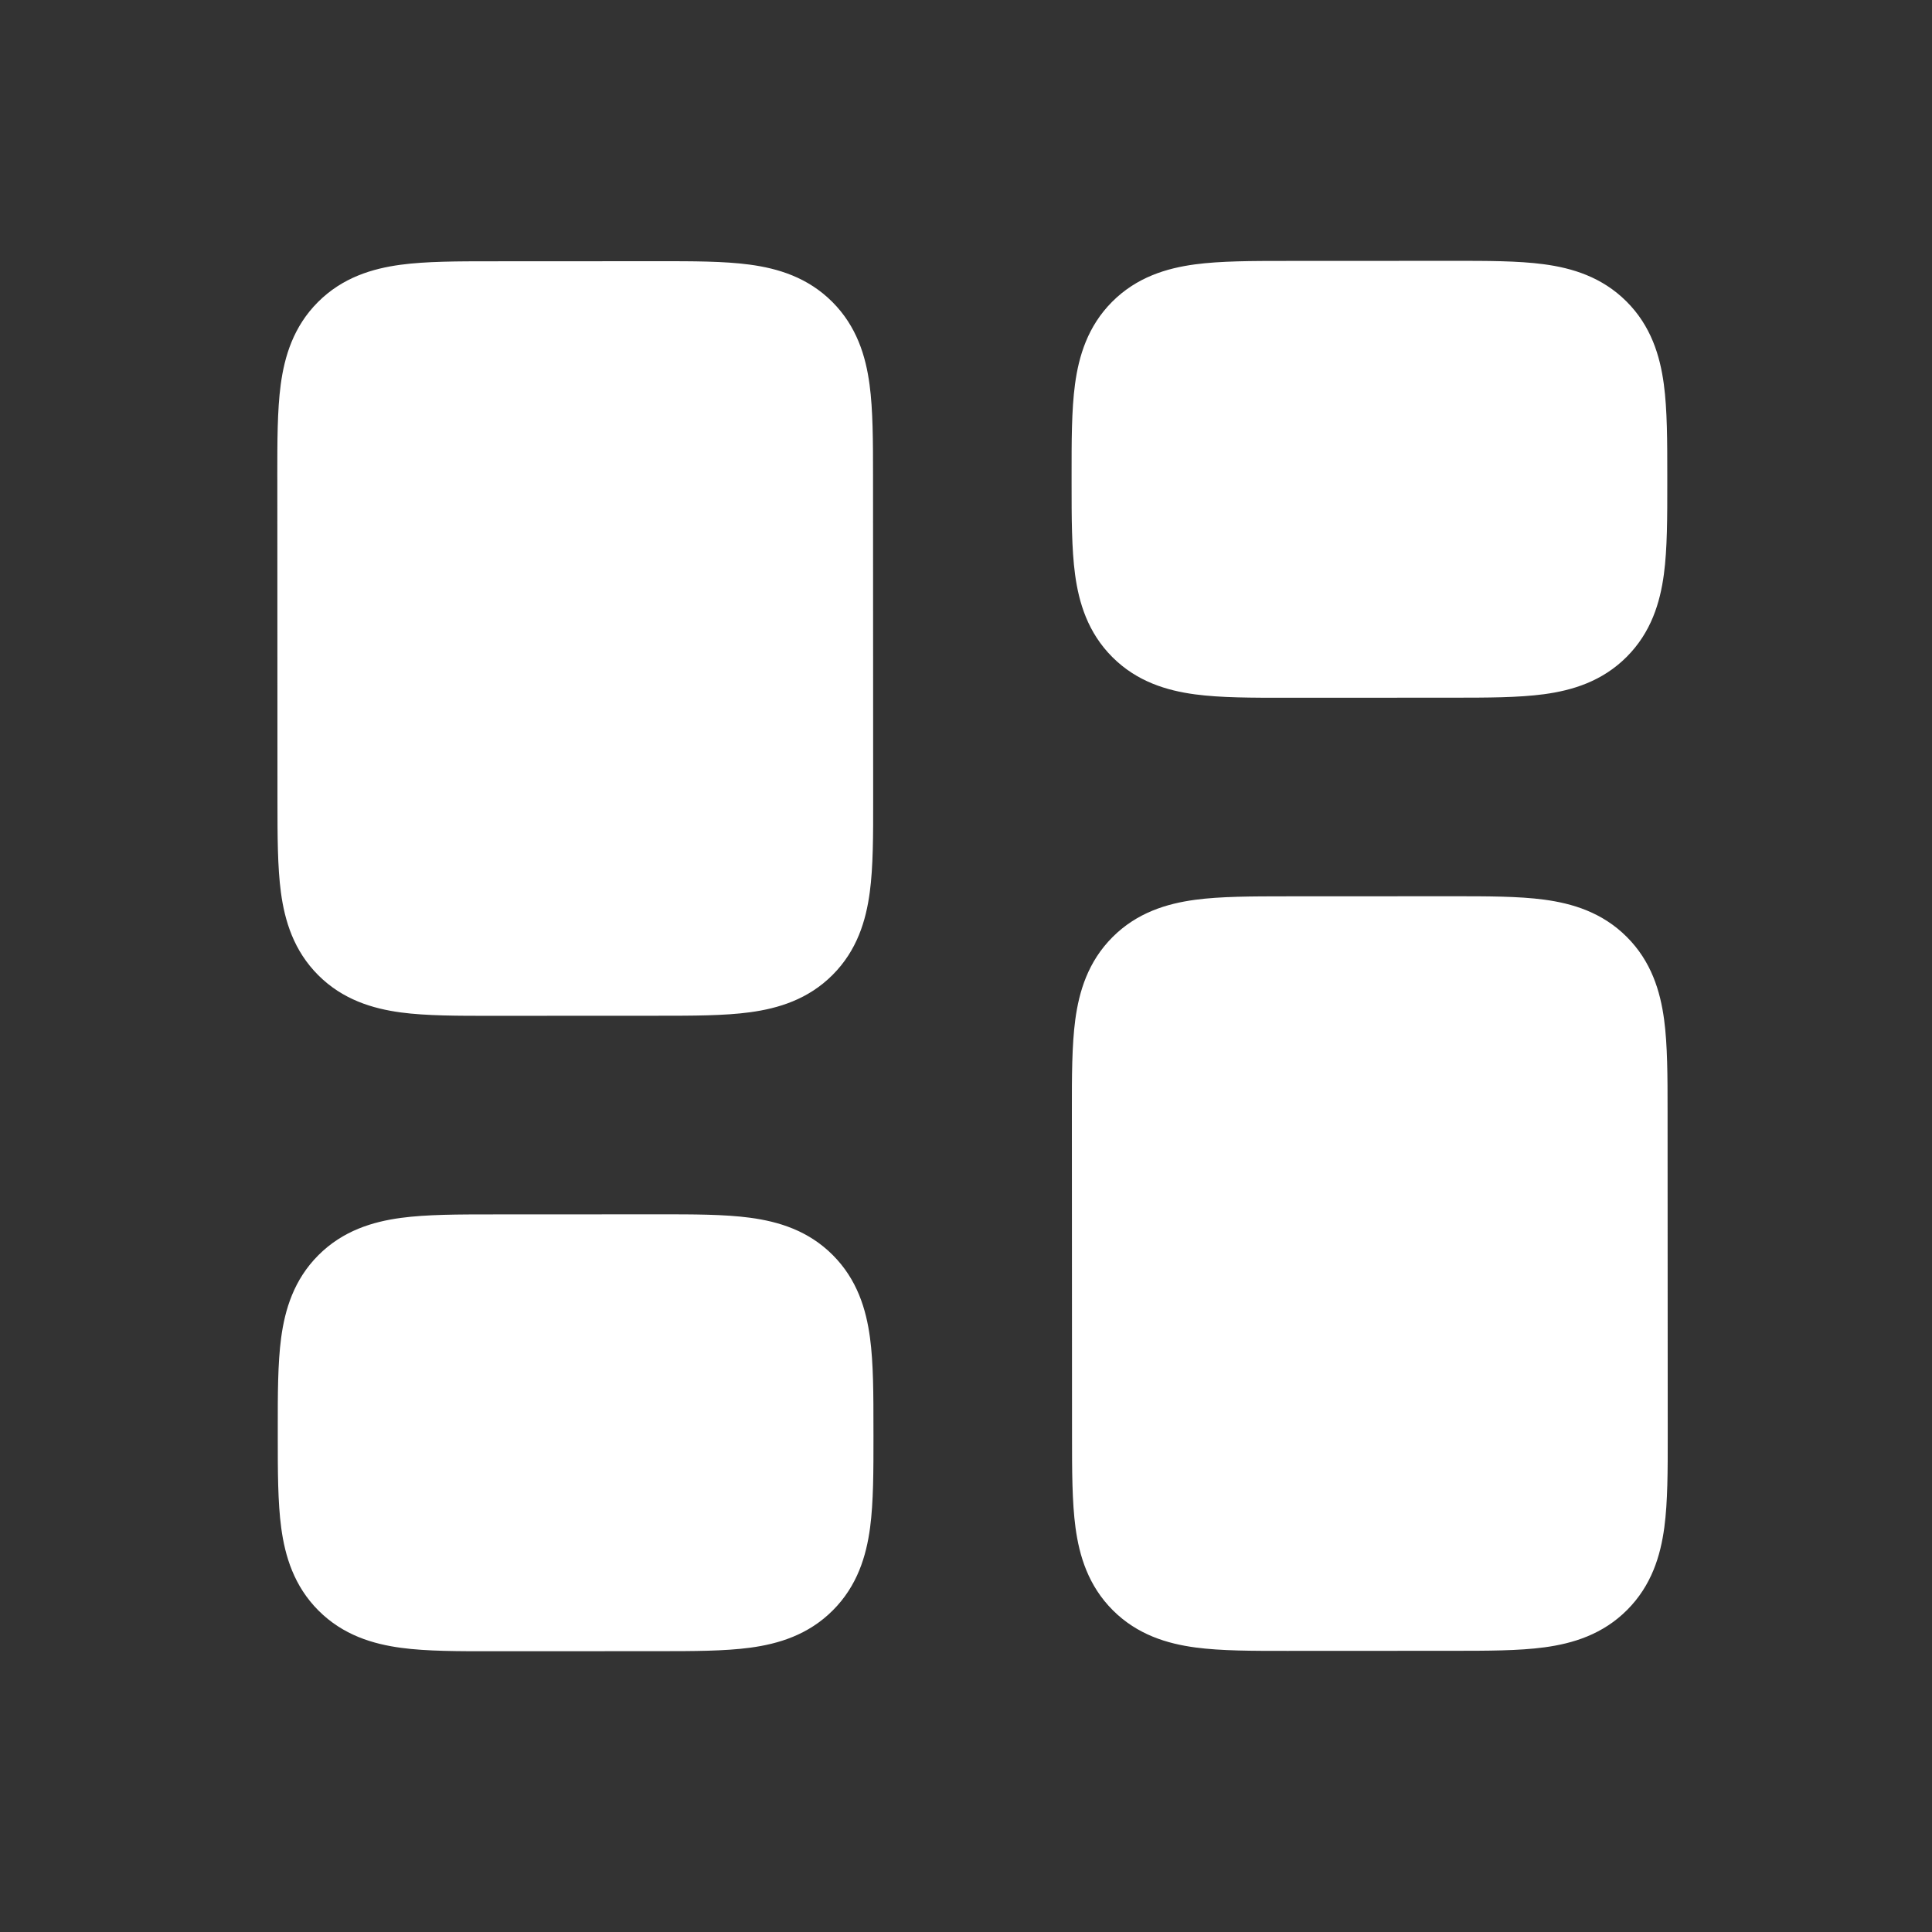 <svg width="75" height="75" viewBox="0 0 75 75" fill="none" xmlns="http://www.w3.org/2000/svg">
<rect x="0" y="0" width="75" height="75" fill="#333333" stroke="none"/>
<path fill-rule="evenodd" clip-rule="evenodd" d="M44.812 13.346C43.909 14.25 43.91 15.703 43.911 18.61C43.913 21.517 43.913 22.971 44.817 23.873C45.72 24.776 47.174 24.776 50.081 24.774L56.248 24.771C59.154 24.77 60.608 24.769 61.511 23.866C62.413 22.962 62.413 21.509 62.411 18.602C62.41 15.695 62.409 14.241 61.506 13.339C60.602 12.436 59.149 12.437 56.242 12.438L50.075 12.441C47.168 12.442 45.715 12.443 44.812 13.346ZM13.996 50.36C13.093 51.264 13.094 52.718 13.095 55.624C13.096 58.531 13.097 59.985 14 60.888C14.904 61.79 16.357 61.79 19.264 61.788L25.431 61.785C28.338 61.784 29.792 61.783 30.694 60.88C31.597 59.976 31.596 58.523 31.595 55.616C31.594 52.709 31.593 51.255 30.689 50.353C29.786 49.45 28.332 49.451 25.425 49.452L19.259 49.455C16.352 49.456 14.898 49.457 13.996 50.36ZM43.923 43.277C43.921 40.37 43.921 38.916 44.823 38.013C45.726 37.109 47.179 37.109 50.087 37.108L56.253 37.105C59.16 37.103 60.614 37.103 61.517 38.005C62.421 38.908 62.421 40.362 62.423 43.269L62.428 55.602C62.43 58.509 62.43 59.962 61.528 60.866C60.625 61.769 59.171 61.77 56.264 61.771L50.098 61.774C47.191 61.776 45.737 61.776 44.834 60.873C43.93 59.971 43.93 58.517 43.928 55.61L43.923 43.277ZM13.979 13.36C13.076 14.264 13.077 15.717 13.078 18.624L13.084 30.958C13.085 33.865 13.086 35.318 13.989 36.221C14.893 37.124 16.346 37.123 19.253 37.122L25.42 37.119C28.327 37.117 29.78 37.117 30.683 36.213C31.586 35.31 31.585 33.856 31.584 30.949L31.578 18.616C31.577 15.709 31.576 14.255 30.672 13.353C29.769 12.45 28.316 12.451 25.409 12.452L19.242 12.455C16.335 12.456 14.881 12.457 13.979 13.36Z" fill="white"/>
<path fill-rule="evenodd" clip-rule="evenodd" d="M15.615 14.995L15.622 14.991C15.628 14.988 15.638 14.983 15.654 14.976C15.721 14.949 15.87 14.902 16.168 14.861C16.818 14.774 17.724 14.768 19.243 14.768L25.41 14.765C26.929 14.764 27.835 14.769 28.485 14.856C28.783 14.896 28.932 14.943 28.999 14.97C29.014 14.977 29.025 14.982 29.031 14.985L29.038 14.989L29.042 14.996C29.046 15.002 29.05 15.013 29.057 15.028C29.084 15.095 29.132 15.244 29.172 15.542C29.26 16.192 29.265 17.098 29.266 18.617L29.271 30.951C29.272 32.469 29.267 33.376 29.18 34.026C29.14 34.323 29.093 34.473 29.066 34.54C29.059 34.555 29.054 34.566 29.051 34.571L29.047 34.579L29.04 34.583C29.034 34.587 29.023 34.591 29.008 34.598C28.941 34.625 28.792 34.673 28.494 34.713C27.844 34.8 26.938 34.806 25.419 34.806L19.252 34.809C17.733 34.81 16.827 34.806 16.177 34.718C15.879 34.678 15.73 34.631 15.663 34.604C15.647 34.598 15.637 34.593 15.631 34.589L15.624 34.585L15.62 34.578C15.616 34.572 15.611 34.562 15.605 34.546C15.577 34.479 15.53 34.33 15.49 34.032C15.402 33.382 15.397 32.476 15.396 30.957L15.391 18.624C15.39 17.105 15.394 16.198 15.482 15.548C15.521 15.251 15.568 15.101 15.596 15.034C15.602 15.019 15.607 15.009 15.611 15.003L15.615 14.995ZM19.103 10.143C19.149 10.143 19.195 10.143 19.241 10.143L25.408 10.14C25.454 10.14 25.5 10.14 25.546 10.14C26.88 10.139 28.104 10.138 29.099 10.272C30.195 10.418 31.354 10.765 32.307 11.717C33.26 12.669 33.608 13.828 33.755 14.924C33.89 15.919 33.89 17.143 33.891 18.477C33.891 18.523 33.891 18.569 33.891 18.615L33.896 30.948C33.896 30.995 33.896 31.041 33.896 31.087C33.897 32.421 33.898 33.645 33.764 34.64C33.617 35.736 33.272 36.895 32.319 37.848C31.367 38.801 30.208 39.148 29.112 39.296C28.117 39.431 26.893 39.431 25.559 39.431C25.513 39.431 25.467 39.431 25.421 39.431L19.254 39.434C19.208 39.434 19.162 39.434 19.116 39.434C17.782 39.435 16.558 39.436 15.563 39.303C14.467 39.156 13.308 38.809 12.355 37.857C11.402 36.905 11.054 35.746 10.906 34.65C10.772 33.655 10.772 32.432 10.771 31.097C10.771 31.051 10.771 31.005 10.771 30.959L10.766 18.626C10.766 18.58 10.766 18.534 10.765 18.488C10.765 17.153 10.764 15.93 10.897 14.934C11.044 13.838 11.39 12.679 12.343 11.726C13.295 10.773 14.454 10.426 15.55 10.278C16.545 10.144 17.768 10.143 19.103 10.143ZM46.456 14.977L46.448 14.981L46.444 14.989C46.441 14.995 46.436 15.005 46.429 15.02C46.402 15.087 46.355 15.237 46.315 15.534C46.228 16.184 46.223 17.091 46.224 18.61C46.225 20.128 46.23 21.035 46.318 21.684C46.358 21.982 46.405 22.131 46.433 22.198C46.435 22.205 46.44 22.215 46.44 22.215C46.443 22.221 46.447 22.23 46.447 22.23L46.451 22.238L46.459 22.242C46.465 22.245 46.475 22.25 46.491 22.256C46.558 22.284 46.707 22.331 47.005 22.371C47.654 22.458 48.561 22.463 50.08 22.462L56.246 22.459C57.765 22.458 58.672 22.453 59.322 22.365C59.619 22.325 59.769 22.278 59.835 22.25C59.851 22.244 59.861 22.239 59.867 22.236L59.875 22.232L59.879 22.224C59.882 22.218 59.887 22.208 59.893 22.192C59.921 22.125 59.968 21.976 60.008 21.678C60.095 21.029 60.1 20.122 60.099 18.603C60.098 17.084 60.093 16.178 60.005 15.528C59.965 15.23 59.918 15.081 59.89 15.014C59.884 14.999 59.879 14.988 59.876 14.982L59.872 14.975L59.864 14.971C59.858 14.967 59.848 14.963 59.832 14.956C59.765 14.929 59.616 14.882 59.318 14.842C58.668 14.755 57.762 14.75 56.243 14.751L50.076 14.754C48.557 14.754 47.651 14.76 47.001 14.847C46.703 14.887 46.554 14.935 46.487 14.962C46.472 14.969 46.462 14.974 46.456 14.977ZM49.936 10.129L56.379 10.126C57.714 10.125 58.937 10.124 59.932 10.258C61.029 10.404 62.187 10.751 63.14 11.703C64.094 12.655 64.441 13.814 64.589 14.91C64.723 15.905 64.724 17.128 64.724 18.463L64.724 18.739C64.725 20.073 64.725 21.297 64.592 22.292C64.445 23.389 64.099 24.547 63.147 25.5C62.194 26.454 61.036 26.801 59.94 26.949C58.945 27.083 57.721 27.084 56.386 27.084L49.944 27.087C48.609 27.088 47.386 27.088 46.391 26.955C45.294 26.808 44.136 26.462 43.183 25.51C42.229 24.557 41.882 23.399 41.734 22.303C41.6 21.308 41.599 20.084 41.599 18.75C41.599 18.704 41.599 18.658 41.599 18.612C41.599 18.566 41.599 18.52 41.599 18.474C41.598 17.139 41.597 15.915 41.731 14.92C41.878 13.824 42.224 12.665 43.176 11.712C44.129 10.759 45.287 10.412 46.383 10.264C47.378 10.13 48.602 10.129 49.936 10.129ZM49.948 34.795L56.39 34.792C57.725 34.792 58.948 34.791 59.944 34.924C61.04 35.071 62.198 35.417 63.151 36.37C64.105 37.322 64.452 38.48 64.6 39.576C64.734 40.572 64.735 41.795 64.735 43.13L64.741 55.739C64.742 57.074 64.742 58.297 64.609 59.292C64.462 60.389 64.116 61.547 63.163 62.5C62.211 63.454 61.053 63.801 59.957 63.949C58.962 64.083 57.738 64.084 56.403 64.084L49.961 64.087C48.626 64.088 47.403 64.088 46.407 63.955C45.311 63.808 44.153 63.462 43.2 62.51C42.246 61.557 41.899 60.399 41.751 59.303C41.617 58.308 41.616 57.084 41.616 55.75L41.61 43.278C41.61 43.232 41.61 43.186 41.61 43.14C41.609 41.806 41.609 40.582 41.742 39.587C41.889 38.491 42.235 37.332 43.188 36.379C44.14 35.425 45.298 35.078 46.394 34.93C47.389 34.796 48.613 34.796 49.948 34.795ZM46.467 39.644L46.459 39.648L46.455 39.655C46.452 39.661 46.447 39.671 46.441 39.687C46.413 39.754 46.366 39.903 46.326 40.201C46.239 40.851 46.234 41.757 46.235 43.276L46.241 55.609C46.242 57.128 46.247 58.035 46.334 58.684C46.375 58.982 46.422 59.131 46.45 59.198C46.456 59.214 46.461 59.224 46.464 59.23L46.468 59.238L46.476 59.242C46.482 59.245 46.492 59.25 46.508 59.256C46.575 59.284 46.724 59.331 47.022 59.371C47.671 59.458 48.578 59.462 50.097 59.462L56.263 59.459C57.782 59.458 58.689 59.453 59.338 59.365C59.636 59.325 59.785 59.278 59.852 59.25C59.868 59.244 59.878 59.239 59.884 59.236L59.892 59.232L59.896 59.224C59.899 59.218 59.904 59.208 59.91 59.192C59.938 59.125 59.985 58.976 60.025 58.678C60.112 58.028 60.117 57.122 60.116 55.603L60.11 43.27C60.109 41.751 60.104 40.844 60.017 40.195C59.976 39.897 59.929 39.748 59.901 39.681C59.898 39.672 59.894 39.664 59.892 39.658L59.887 39.649L59.883 39.641L59.875 39.637C59.869 39.634 59.859 39.629 59.843 39.623C59.776 39.595 59.627 39.548 59.329 39.508C58.68 39.421 57.773 39.417 56.254 39.417L50.088 39.42C48.569 39.421 47.662 39.426 47.013 39.514C46.715 39.554 46.566 39.601 46.499 39.629C46.483 39.635 46.473 39.64 46.467 39.644ZM15.639 51.991L15.632 51.995L15.627 52.003C15.624 52.008 15.619 52.019 15.613 52.034C15.585 52.102 15.538 52.251 15.498 52.548C15.411 53.198 15.407 54.105 15.408 55.623C15.408 57.142 15.414 58.049 15.501 58.699C15.541 58.996 15.589 59.145 15.616 59.212C15.623 59.228 15.628 59.238 15.631 59.244L15.635 59.252L15.643 59.256C15.648 59.259 15.659 59.264 15.674 59.27C15.741 59.298 15.891 59.345 16.188 59.385C16.838 59.472 17.745 59.477 19.263 59.476L25.43 59.473C26.949 59.472 27.855 59.467 28.505 59.38C28.803 59.339 28.952 59.292 29.019 59.264C29.027 59.261 29.039 59.256 29.039 59.256L29.051 59.25L29.058 59.246L29.063 59.238L29.067 59.229C29.07 59.223 29.073 59.216 29.077 59.206C29.105 59.139 29.152 58.99 29.192 58.692C29.279 58.042 29.283 57.136 29.282 55.617C29.282 54.098 29.276 53.192 29.189 52.542C29.149 52.244 29.102 52.096 29.074 52.028C29.067 52.013 29.062 52.002 29.059 51.996L29.055 51.989L29.047 51.985C29.042 51.982 29.031 51.977 29.016 51.97C28.949 51.943 28.799 51.895 28.502 51.856C27.852 51.769 26.945 51.764 25.427 51.765L19.26 51.768C17.741 51.768 16.834 51.774 16.185 51.861C15.887 51.901 15.738 51.949 15.671 51.976C15.655 51.983 15.645 51.988 15.639 51.991ZM19.12 47.143L25.562 47.14C26.897 47.139 28.12 47.138 29.116 47.272C30.212 47.419 31.371 47.764 32.324 48.717C33.277 49.669 33.624 50.828 33.772 51.924C33.907 52.919 33.907 54.142 33.907 55.477L33.908 55.753C33.908 57.088 33.909 58.311 33.776 59.306C33.629 60.403 33.283 61.561 32.33 62.514C31.378 63.468 30.22 63.815 29.124 63.963C28.128 64.097 26.905 64.098 25.57 64.098L19.128 64.101C17.793 64.102 16.57 64.103 15.574 63.969C14.478 63.822 13.319 63.476 12.366 62.524C11.413 61.571 11.066 60.413 10.918 59.317C10.783 58.322 10.783 57.098 10.783 55.764L10.783 55.488C10.782 54.153 10.781 52.93 10.914 51.934C11.061 50.838 11.407 49.679 12.36 48.726C13.312 47.773 14.47 47.426 15.566 47.278C16.562 47.144 17.785 47.143 19.12 47.143Z" fill="white"/>
</svg>
